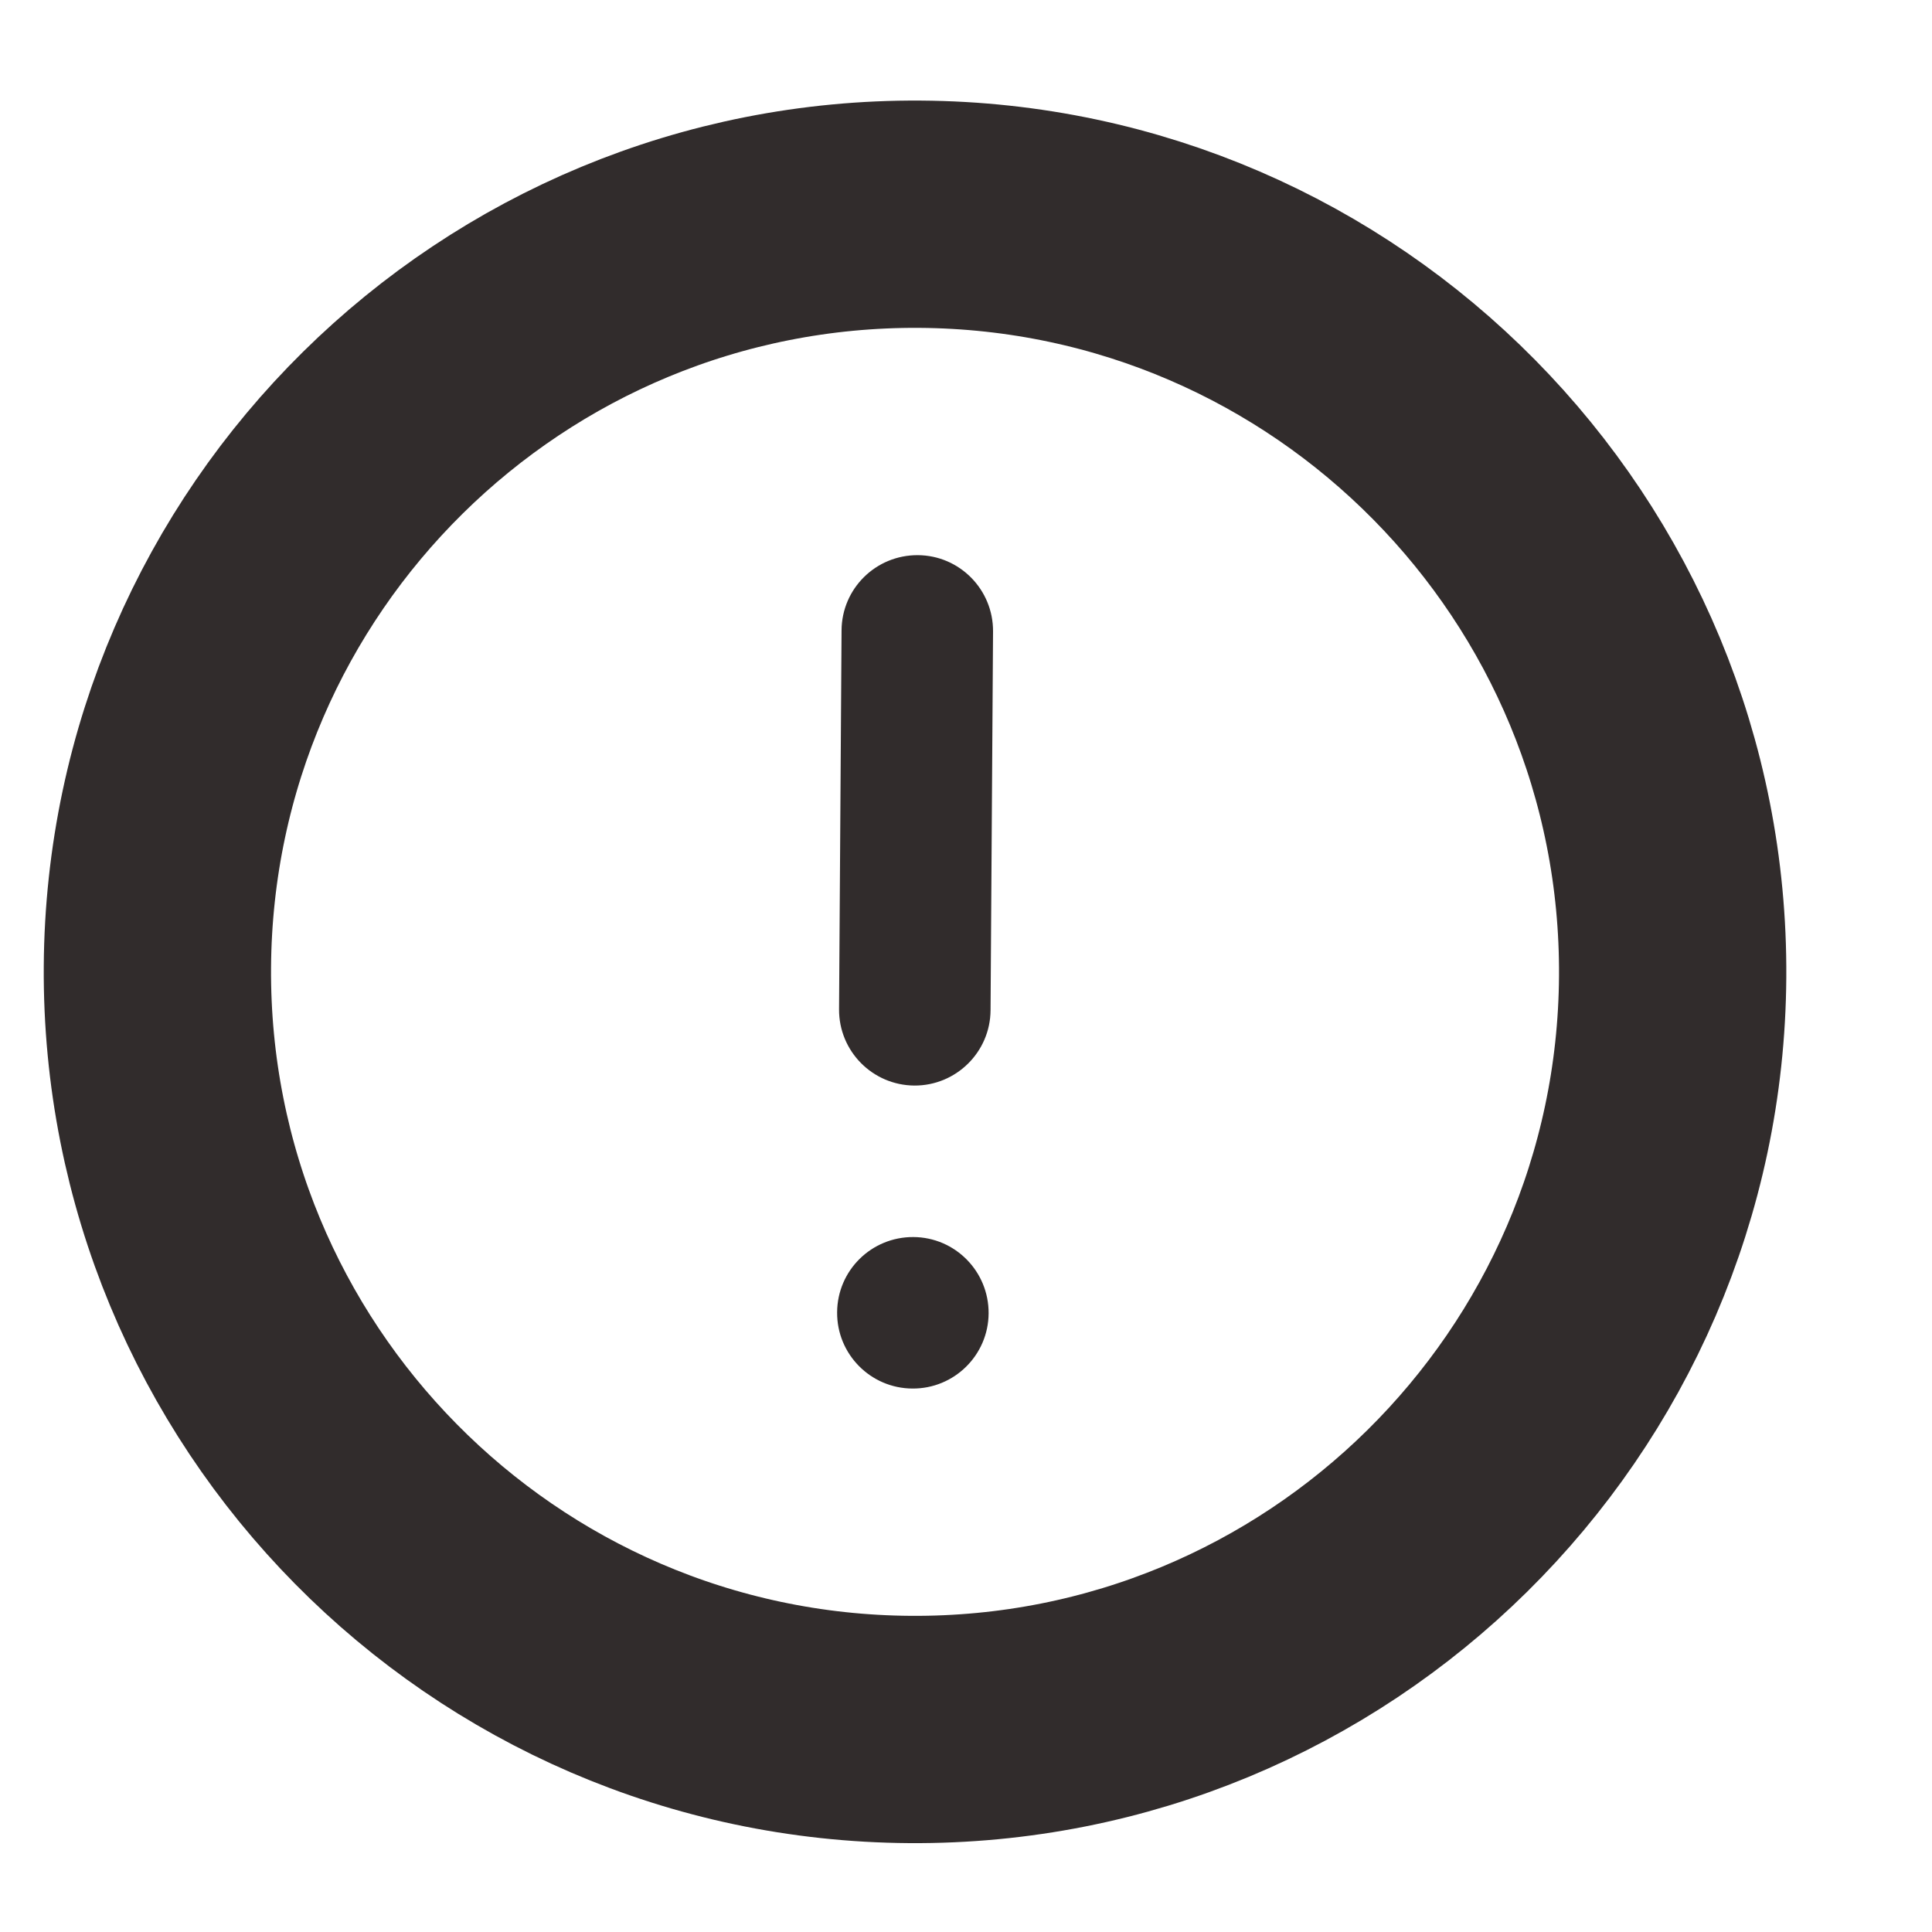 <svg width="17" height="17" viewBox="0 0 17 17" fill="none" xmlns="http://www.w3.org/2000/svg">
<path fill-rule="evenodd" clip-rule="evenodd" d="M8.008 15.218C4.328 15.194 1.361 12.188 1.385 8.508C1.409 4.828 4.415 1.861 8.095 1.885C11.775 1.909 14.742 4.915 14.718 8.595C14.694 12.275 11.688 15.242 8.008 15.218Z" stroke="#312C2C" stroke-width="2" stroke-linecap="round" stroke-linejoin="round"/>
<path fill-rule="evenodd" clip-rule="evenodd" d="M8.028 12.218C7.66 12.216 7.363 11.915 7.366 11.547C7.368 11.179 7.668 10.883 8.037 10.885C8.405 10.887 8.701 11.188 8.699 11.556C8.697 11.924 8.396 12.221 8.028 12.218ZM8.045 9.552C7.677 9.549 7.381 9.249 7.383 8.881L7.405 5.547C7.407 5.179 7.707 4.883 8.076 4.885C8.444 4.887 8.74 5.188 8.738 5.556L8.716 8.889C8.714 9.257 8.413 9.554 8.045 9.552Z" fill="#312C2C"/>
</svg>
